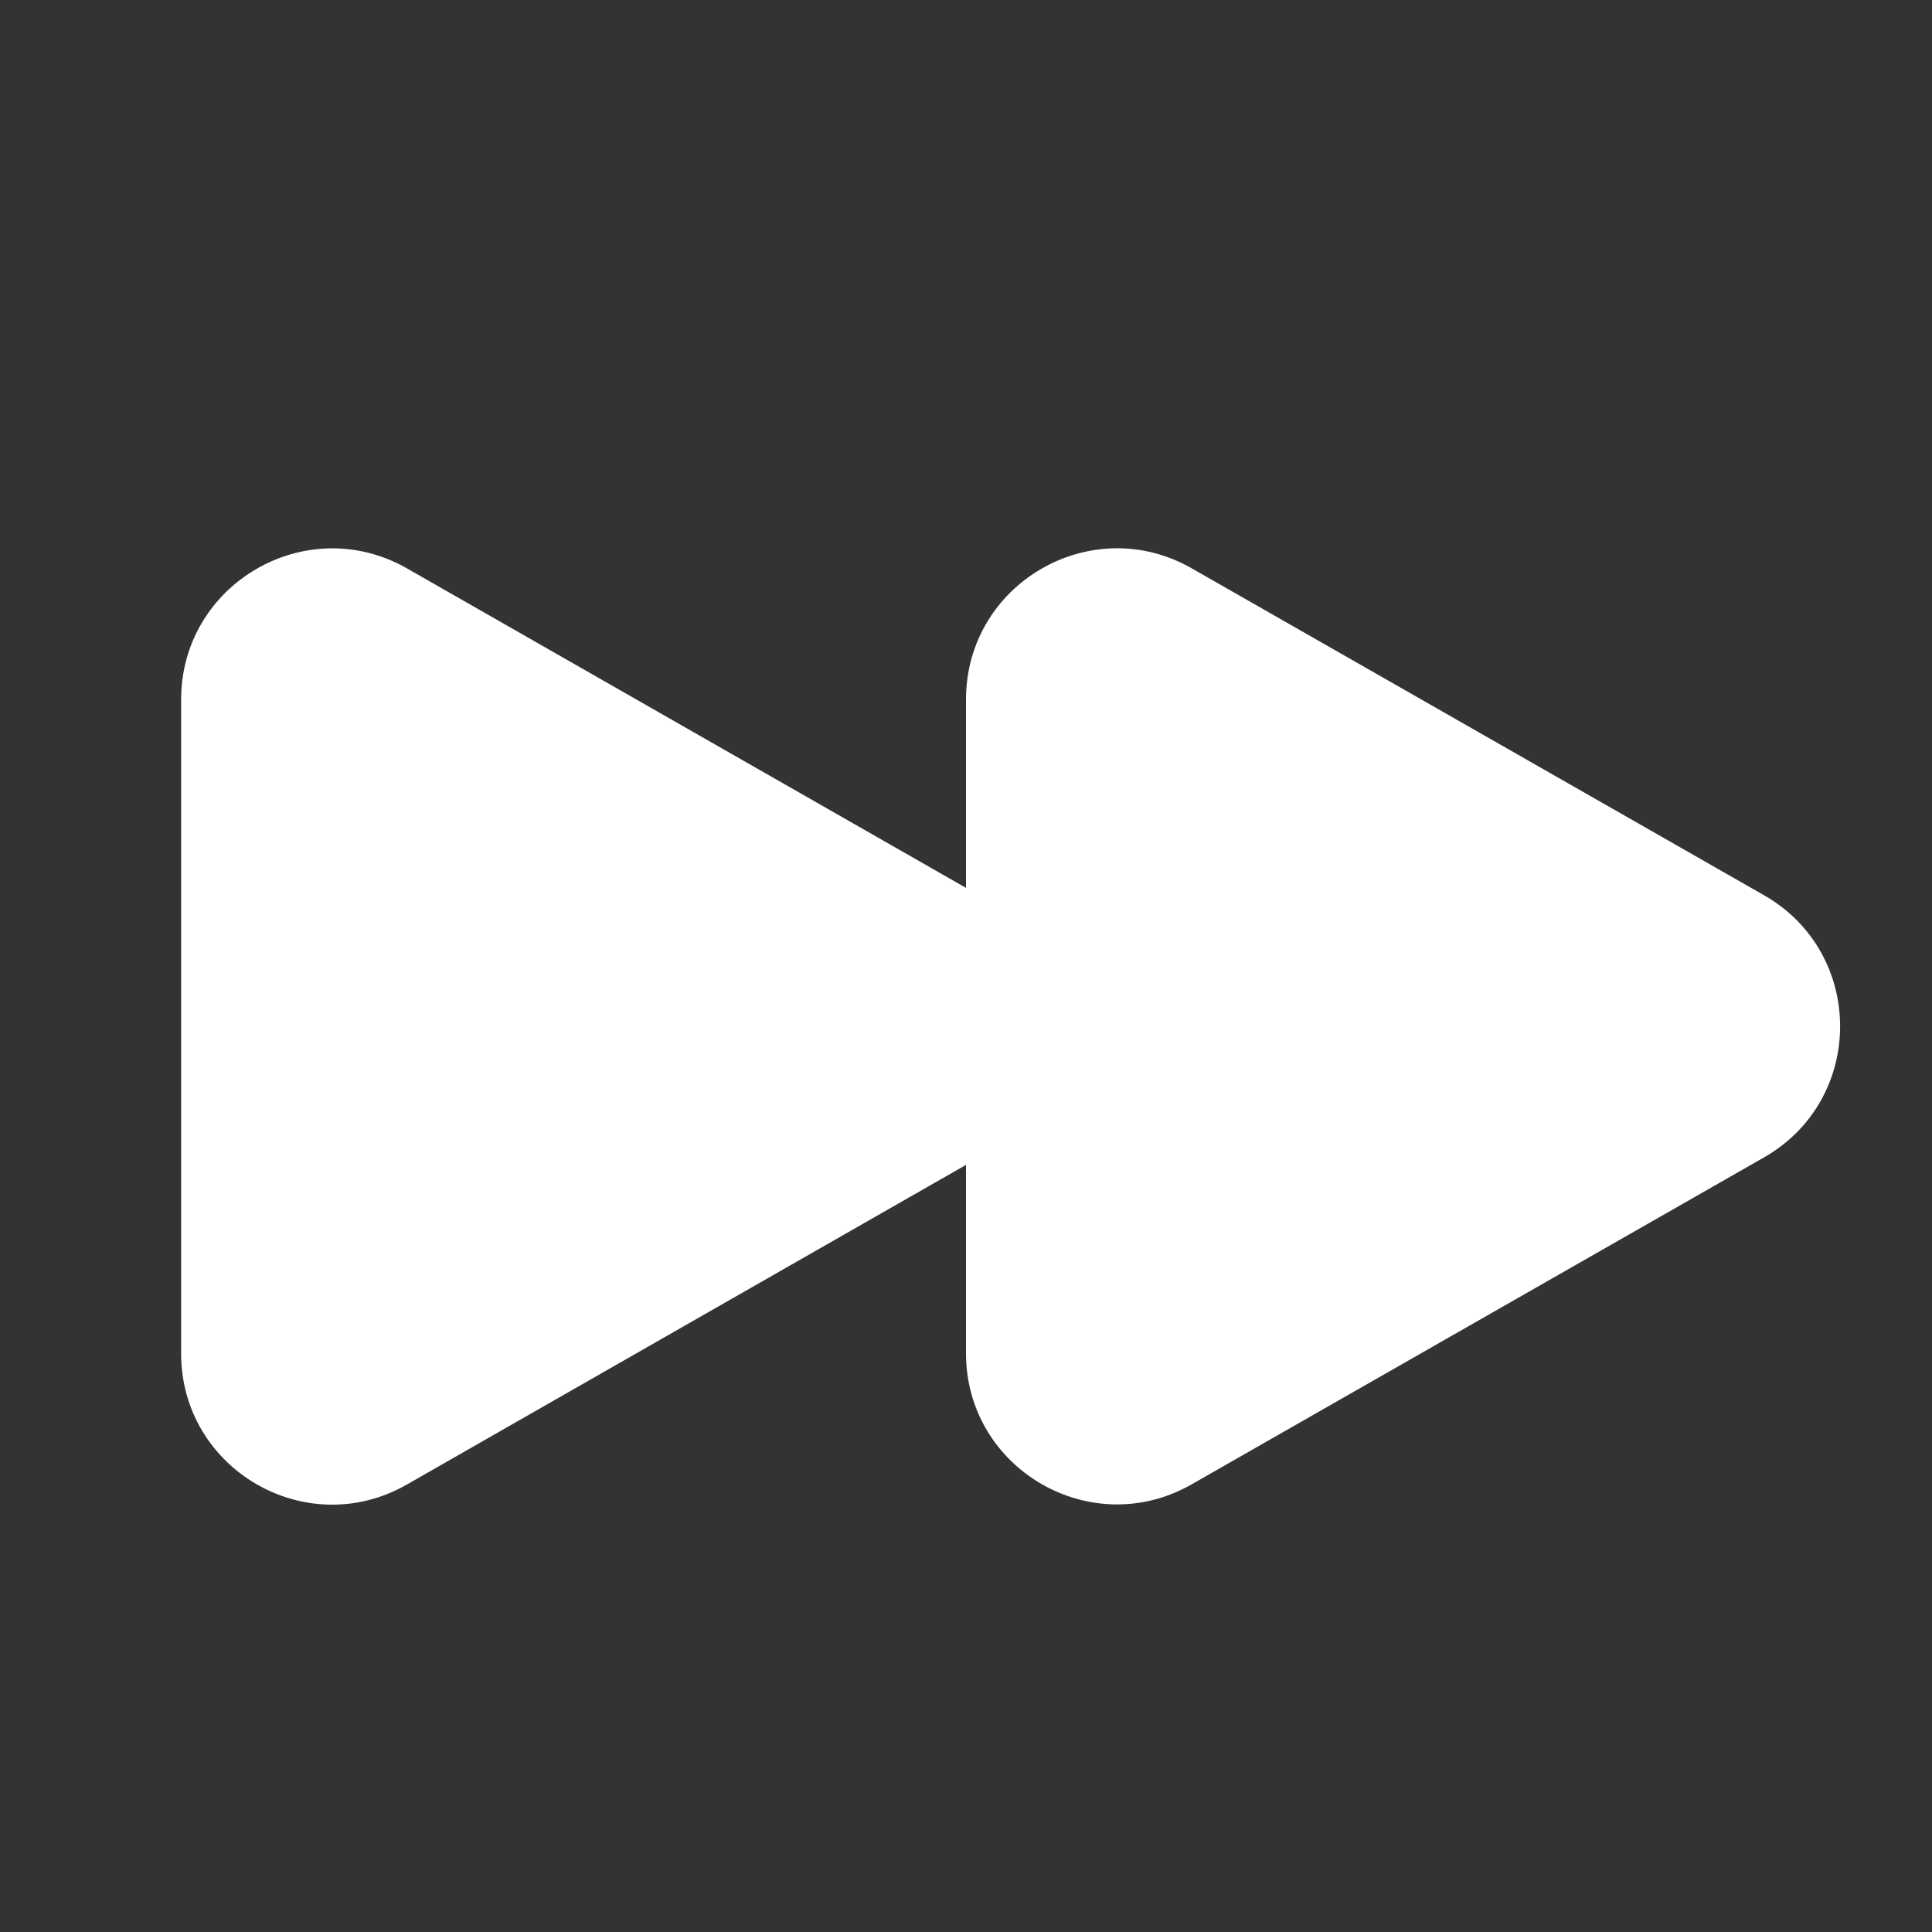 <svg xmlns="http://www.w3.org/2000/svg" viewBox="0 0 16 16" fill="#ffffff" aria-hidden="true" id="Forward--Streamline-Heroicons" height="16" width="16"><rect x="0" y="0" width="16" height="16" fill="#333333" stroke="none"/><desc>Forward Streamline Icon: https://streamlinehq.com</desc><path d="M3.37 4.707c-0.833 -0.475 -1.87 0.127 -1.87 1.087v5.415c0 0.96 1.037 1.562 1.87 1.085L8 9.647v1.56c0 0.96 1.037 1.562 1.87 1.085l4.739 -2.707c0.84 -0.48 0.84 -1.691 0 -2.171l-4.739 -2.707C9.037 4.231 8 4.833 8 5.793v1.56L3.37 4.707Z" stroke-width="0.667"></path></svg>